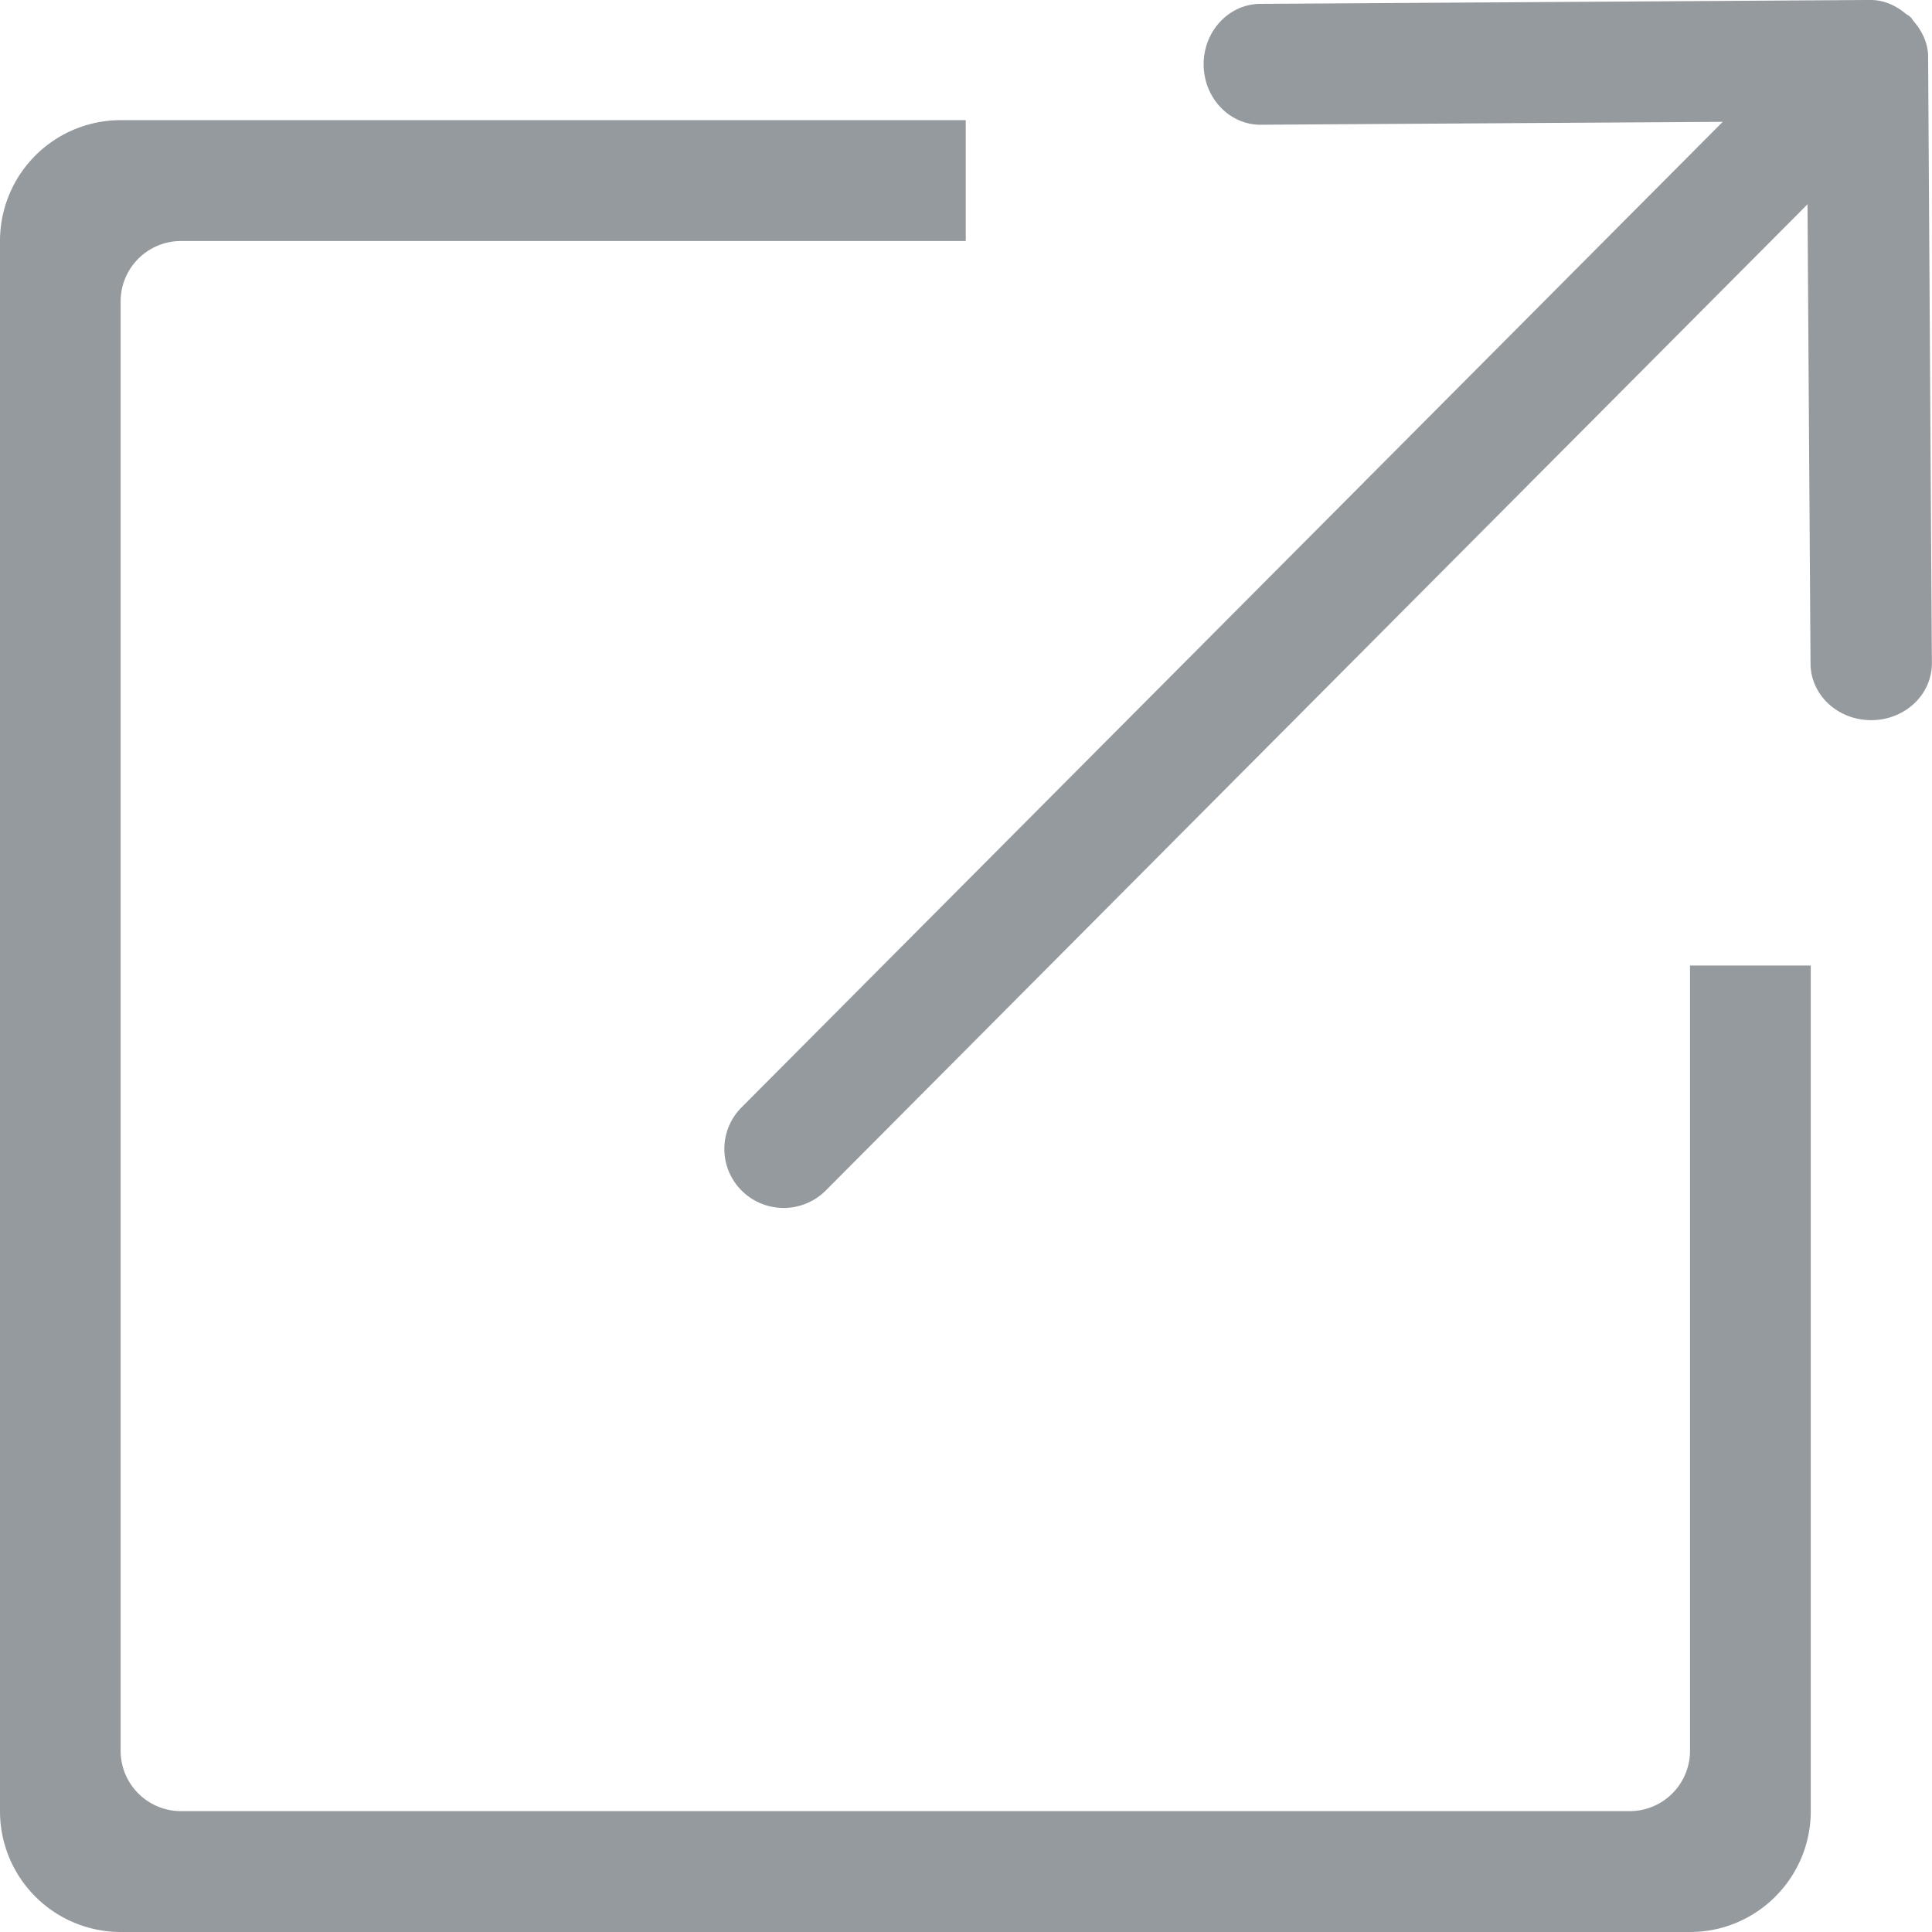 <svg xmlns="http://www.w3.org/2000/svg" width="16" height="16">
    <path fill="#686F76" fill-opacity=".702" fill-rule="evenodd" d="M15.968.502l.031 4.989c.001.261-.222.472-.501.473-.278.001-.503-.208-.504-.469l-.025-3.803L6.838 9.86a.493.493 0 0 1-.693.003.487.487 0 0 1-.004-.692l8.126-8.162-3.825.024c-.261.002-.472-.222-.474-.498-.001-.277.209-.502.47-.503L15.46 0h.033c.112 0 .21.047.291.115.013.009.028.016.038.027.011.011.017.023.026.034.07.081.119.18.12.292v.034zM.999 2.495v12.004a.5.5 0 0 0 .5.5h11.997a.5.5 0 0 0 .5-.5V7.996h1v7.003c0 .552-.448 1.001-1 1.001H.999A1 1 0 0 1 0 14.999V1.996A1 1 0 0 1 .999.995h6.999v1.001H1.499a.5.5 0 0 0-.5.499z"/>
</svg>
